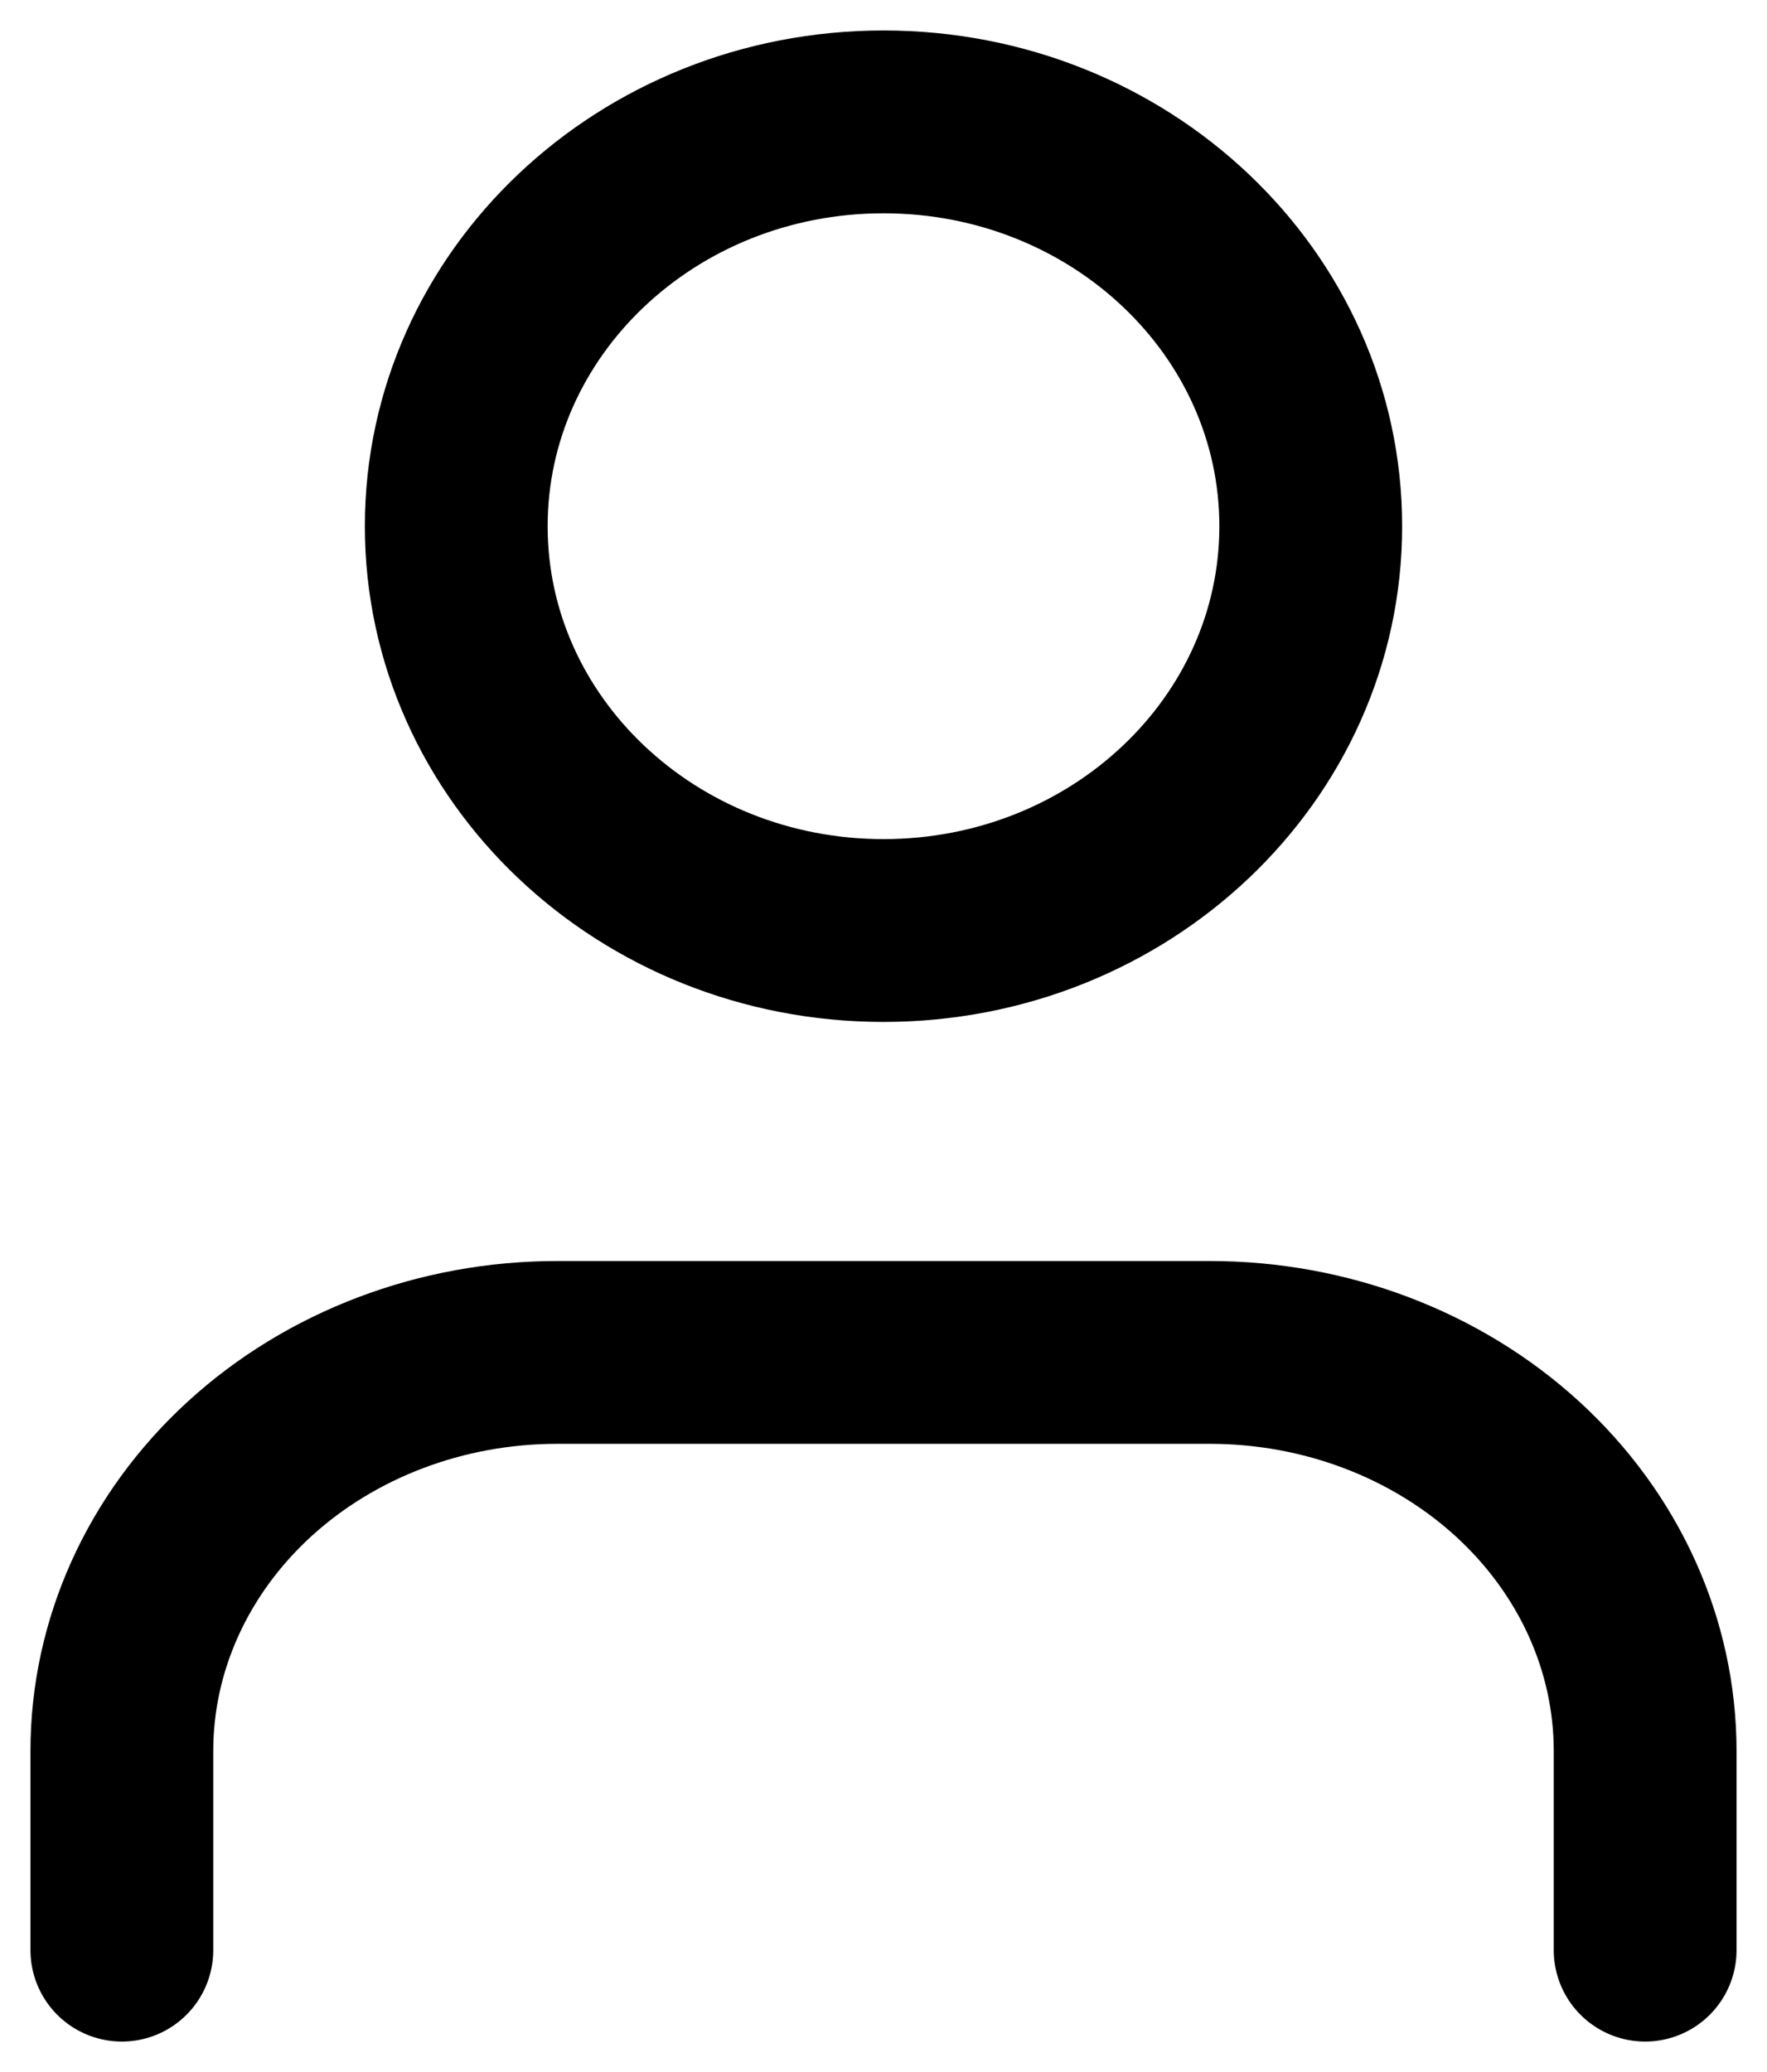 <svg width="29" height="34" viewBox="0 0 29 34" fill="none" xmlns="http://www.w3.org/2000/svg">
<path d="M27 32V28.731C27 26.997 26.247 25.334 24.908 24.107C23.568 22.881 21.752 22.192 19.857 22.192H9.143C7.248 22.192 5.432 22.881 4.092 24.107C2.753 25.334 2 26.997 2 28.731V32" stroke="black" stroke-width="3" stroke-linecap="round" stroke-linejoin="round"/>
<path d="M14.5 15.269C18.373 15.269 21.512 12.299 21.512 8.635C21.512 4.97 18.373 2 14.5 2C10.627 2 7.488 4.97 7.488 8.635C7.488 12.299 10.627 15.269 14.5 15.269Z" stroke="black" stroke-width="3" stroke-linecap="round" stroke-linejoin="round"/>
</svg>
